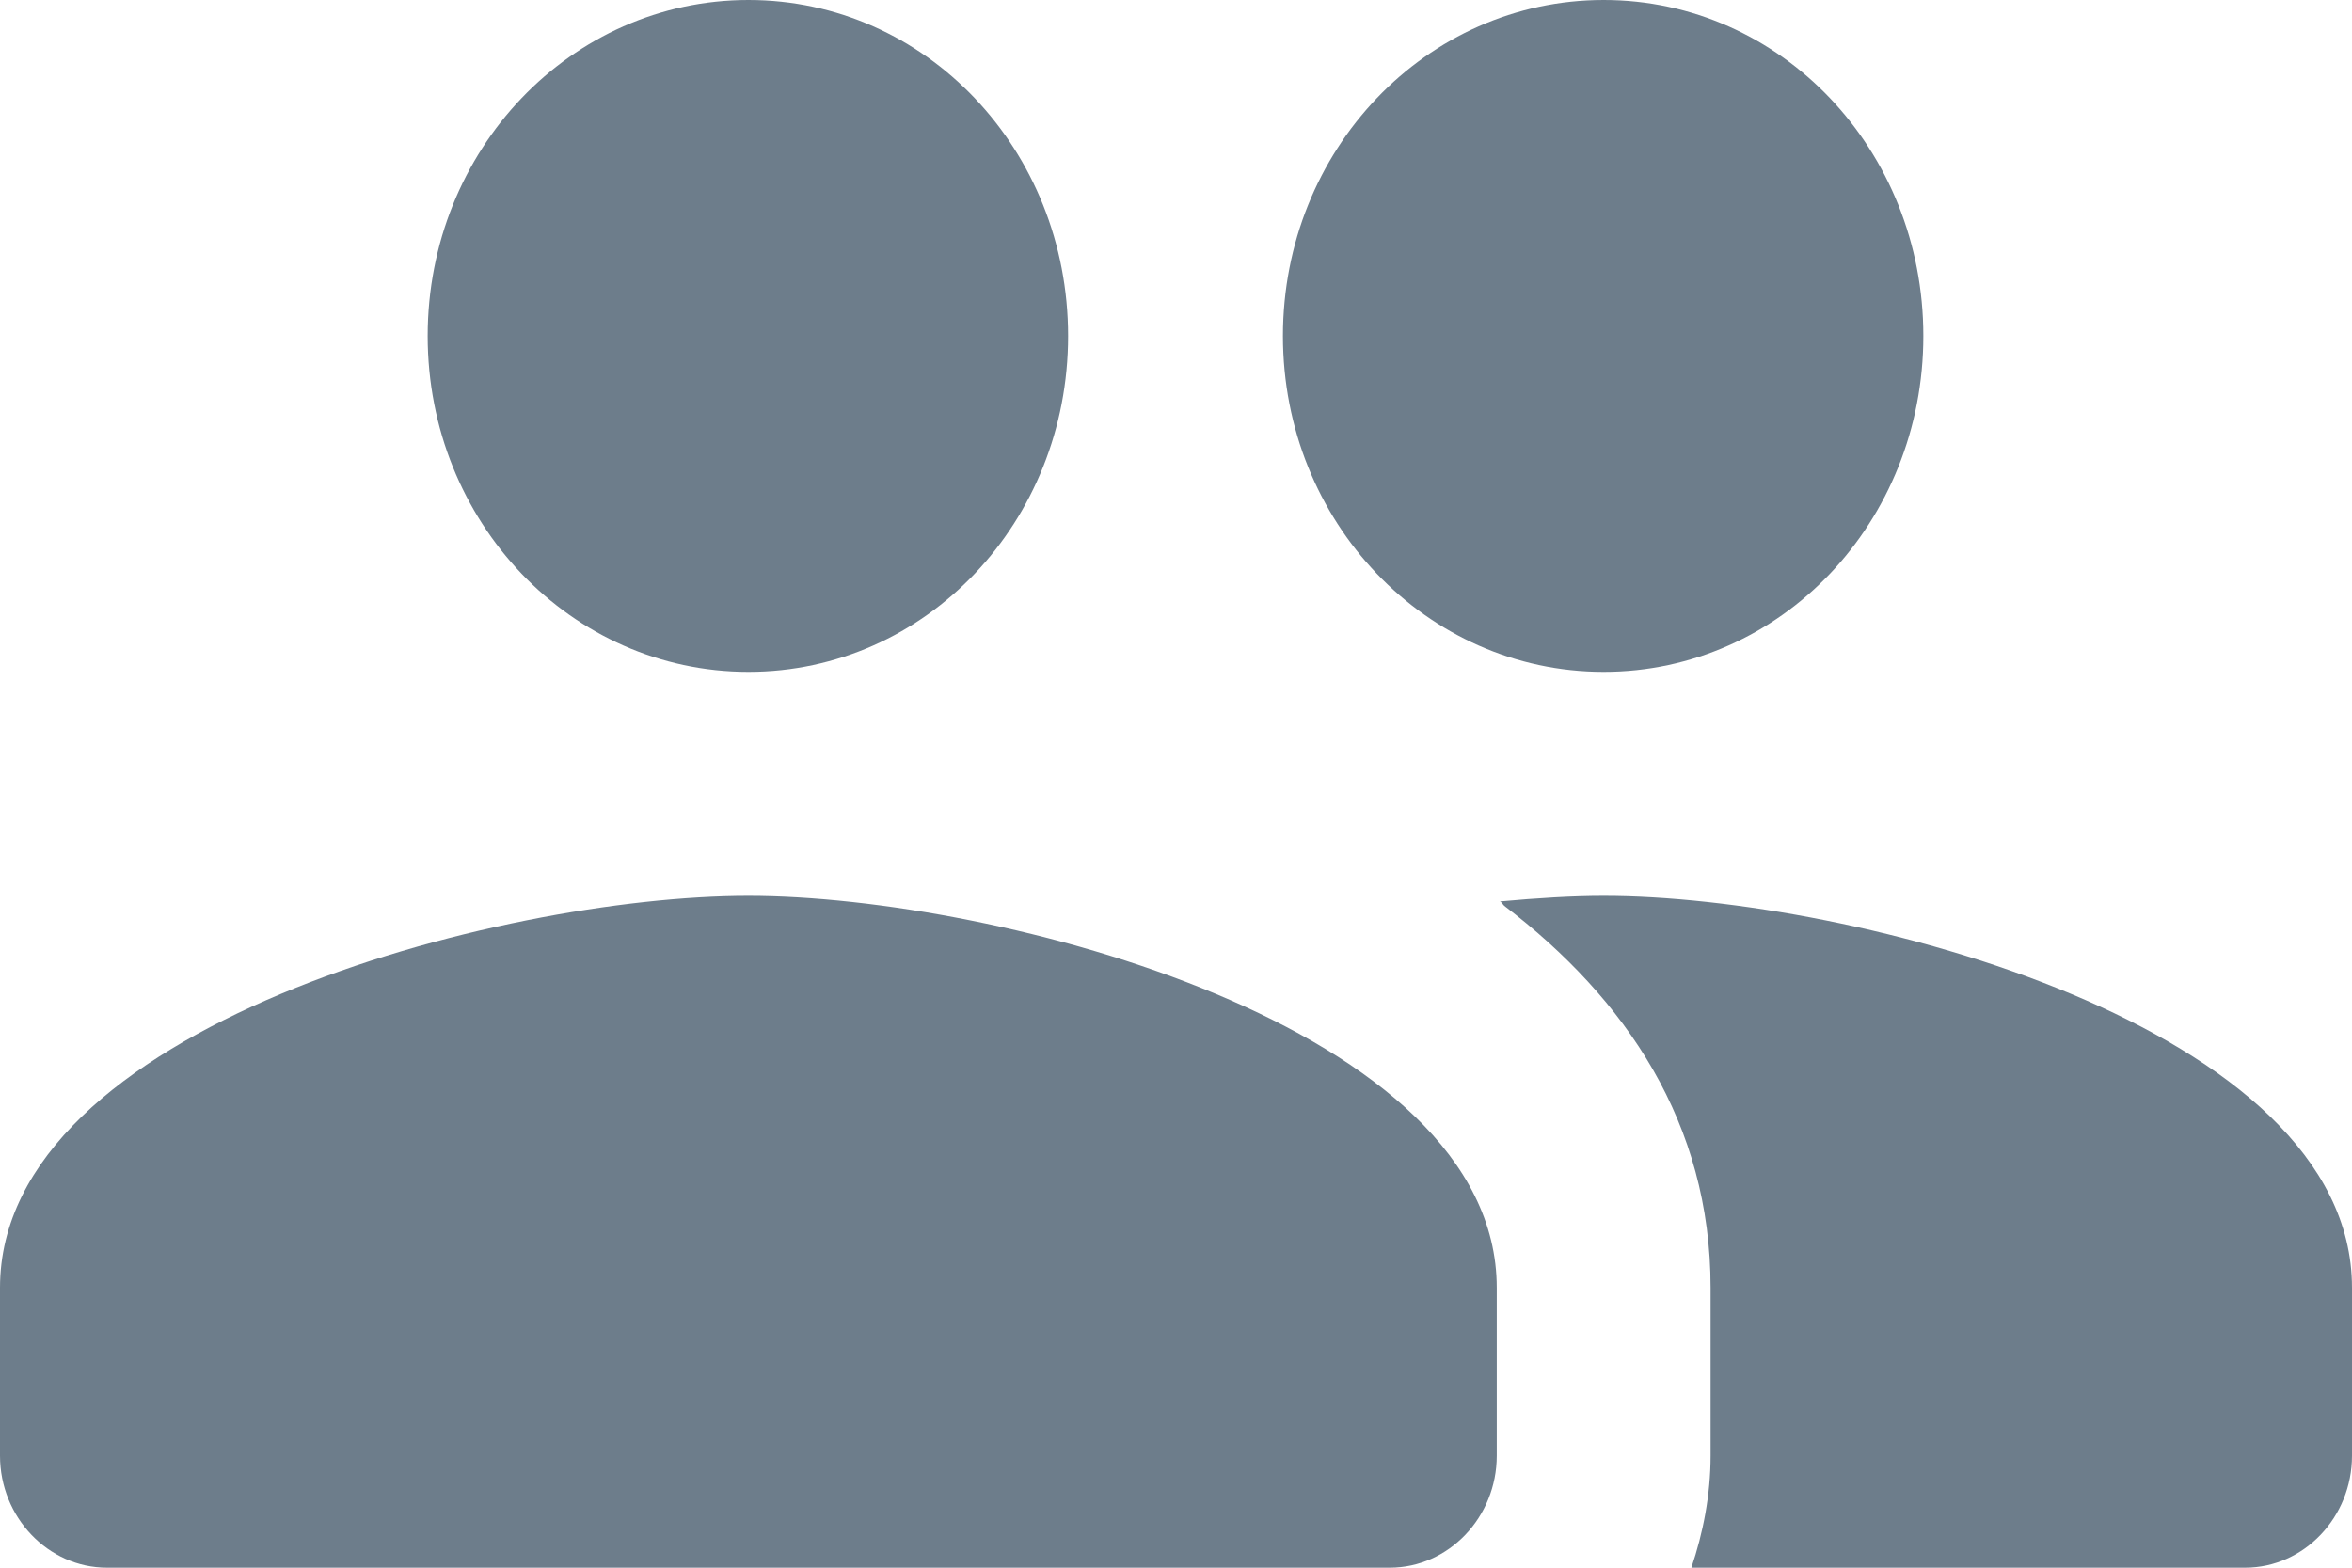<svg xmlns="http://www.w3.org/2000/svg" width="24" height="16" fill="none" viewBox="0 0 24 16"><path fill="#6D7D8B" fill-rule="evenodd" d="M10.899 3.429C10.899 5.326 9.448 6.857 7.637 6.857C5.826 6.857 4.364 5.326 4.364 3.429C4.364 1.531 5.826 0 7.637 0C9.448 0 10.899 1.531 10.899 3.429ZM19.626 3.429C19.626 5.326 18.175 6.857 16.364 6.857C14.553 6.857 13.091 5.326 13.091 3.429C13.091 1.531 14.553 0 16.364 0C18.175 0 19.626 1.531 19.626 3.429ZM7.636 9.143C5.095 9.143 0 10.48 0 13.143V14.857C0 15.485 0.491 16 1.091 16H14.182C14.782 16 15.273 15.485 15.273 14.857V13.143C15.273 10.48 10.178 9.143 7.636 9.143ZM15.306 9.2C15.688 9.165 16.048 9.143 16.364 9.143C18.906 9.143 24 10.48 24 13.143V14.857C24 15.485 23.51 16 22.91 16H17.259C17.379 15.645 17.455 15.257 17.455 14.857V13.143C17.455 11.463 16.593 10.194 15.35 9.245C15.346 9.242 15.343 9.237 15.339 9.233C15.331 9.221 15.321 9.208 15.306 9.2Z" clip-rule="evenodd"/></svg>